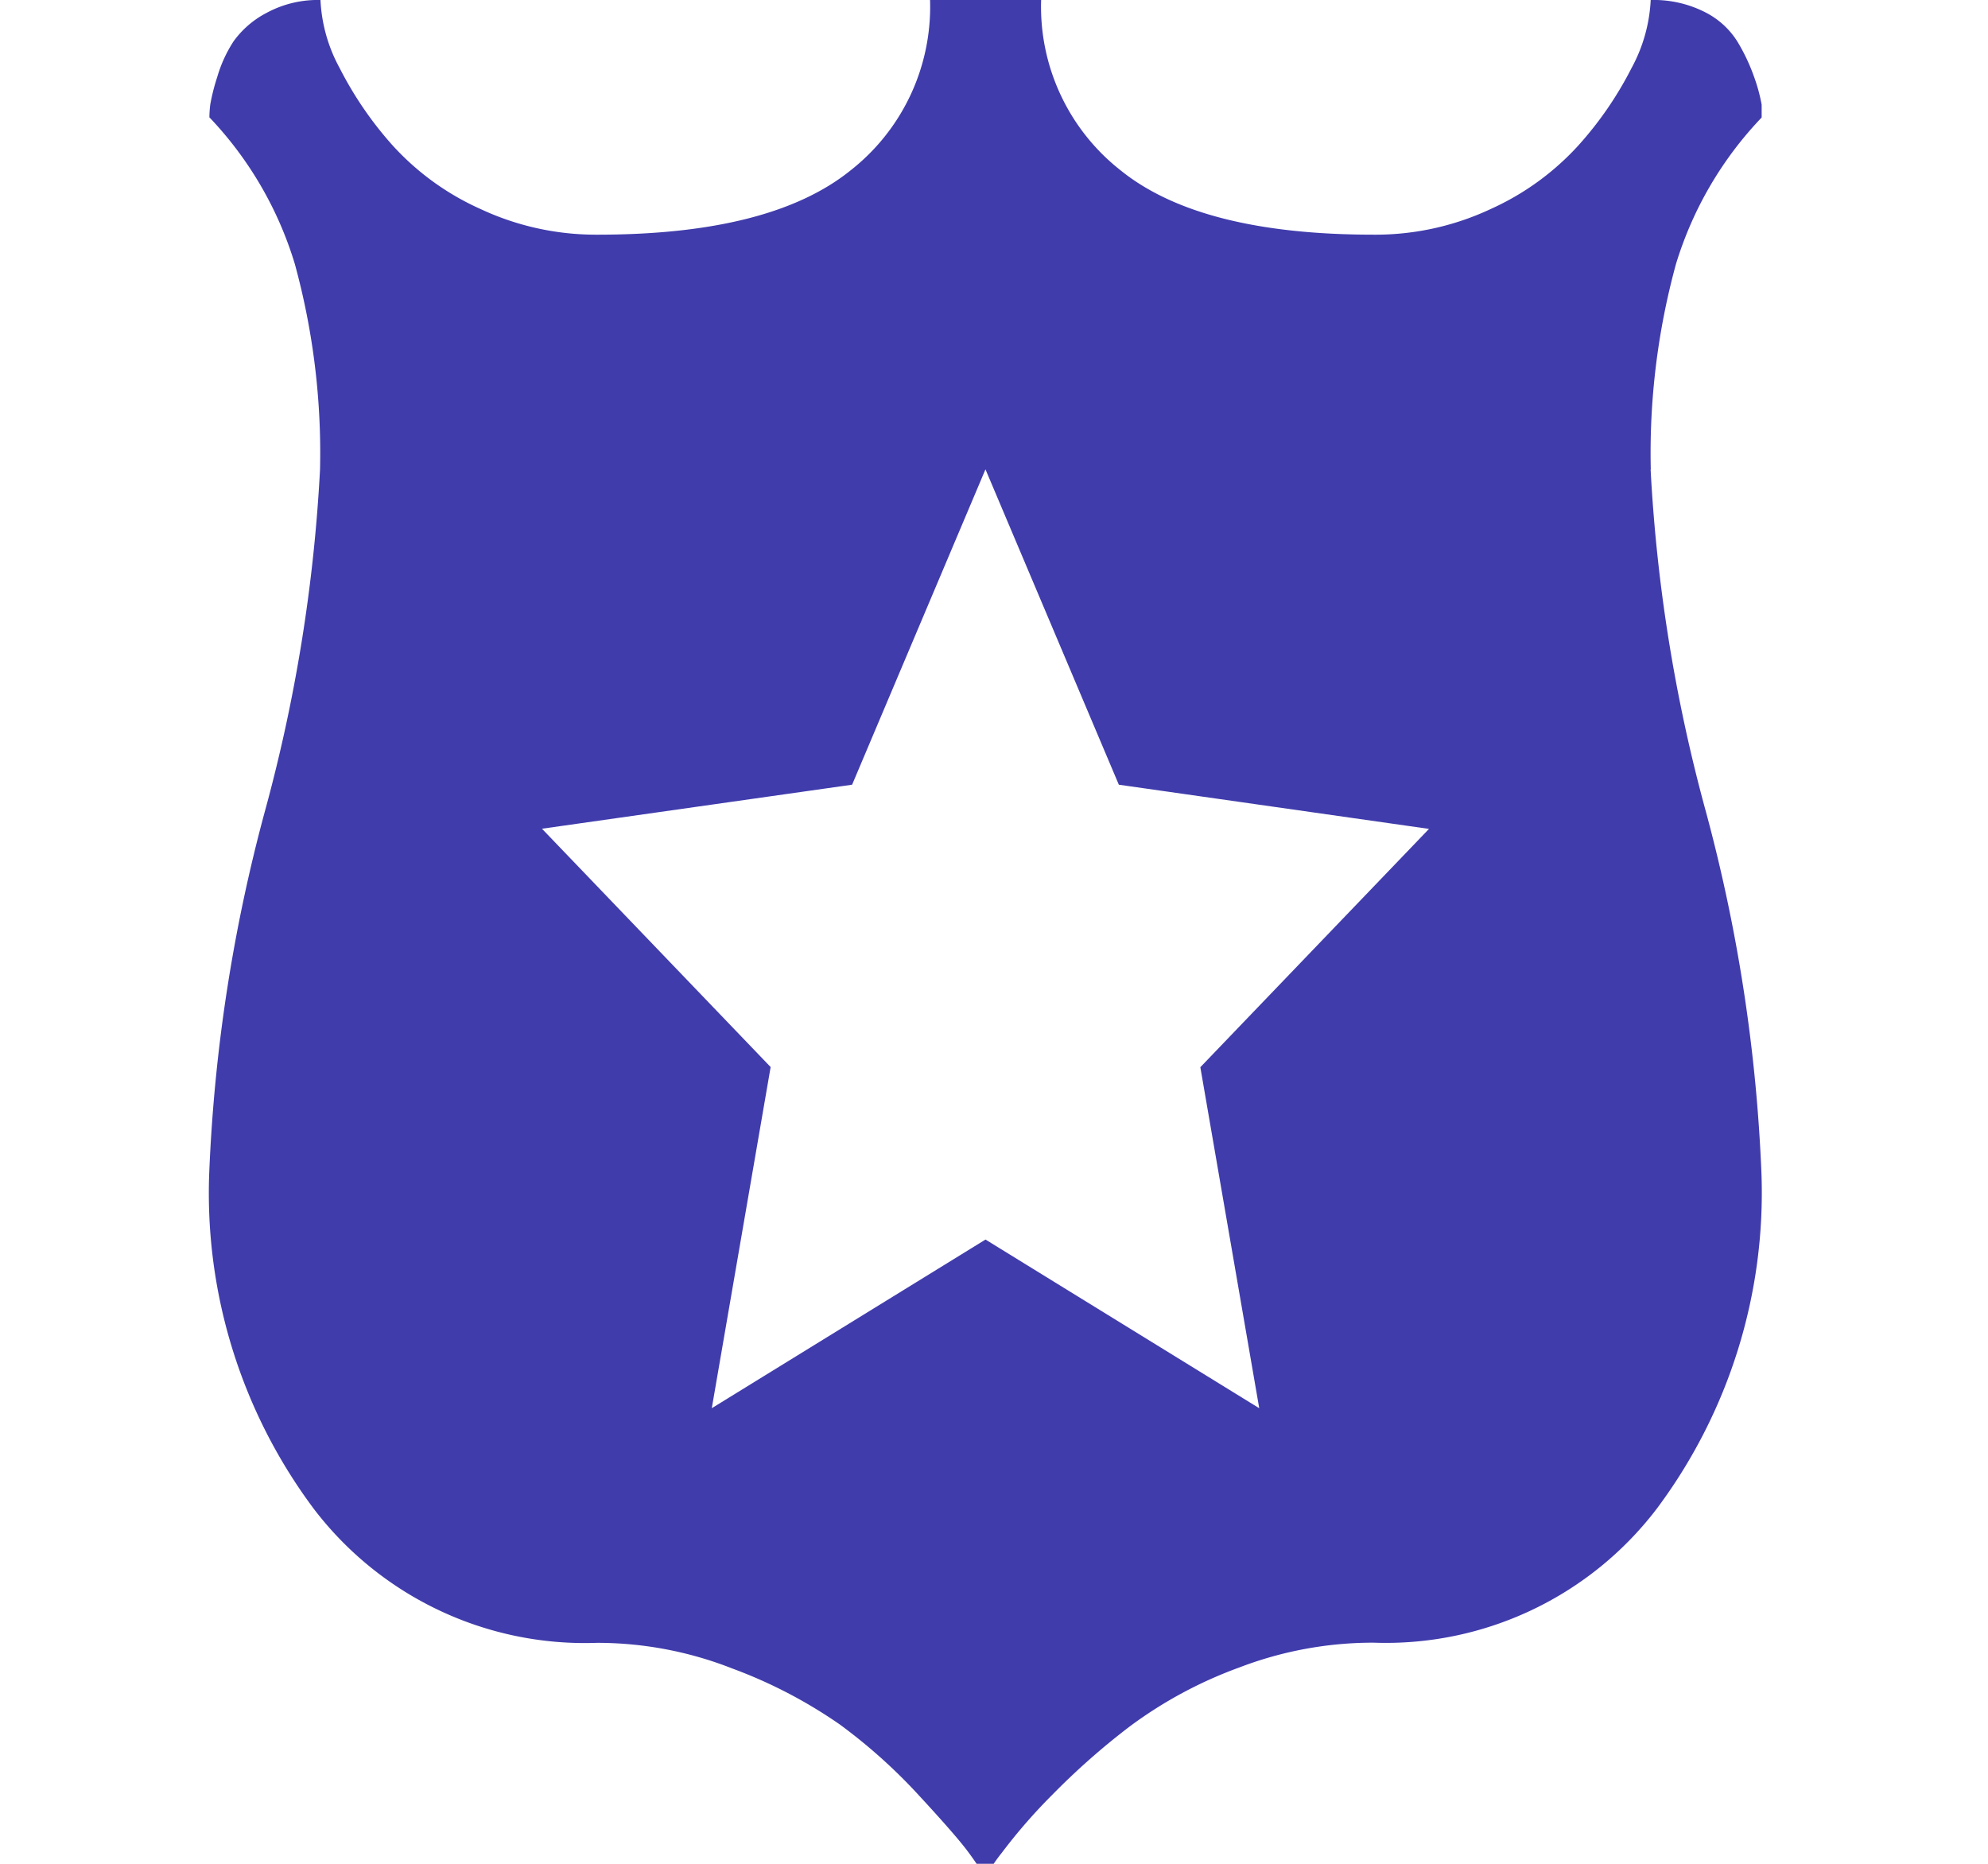 <svg xmlns="http://www.w3.org/2000/svg" xmlns:xlink="http://www.w3.org/1999/xlink" width="48" height="45" viewBox="0 0 48 45">
  <defs>
    <clipPath id="clip-path">
      <rect id="Rectangle_2" data-name="Rectangle 2" width="48" height="45" transform="translate(1051 956)" fill="#403cac" stroke="#707070" stroke-width="1"/>
    </clipPath>
  </defs>
  <g id="Mask_Group_2" data-name="Mask Group 2" transform="translate(-1051 -956)" clip-path="url(#clip-path)">
    <path id="__TEMP__SVG__" d="M34.816,11.332a38.979,38.979,0,0,0,1.338,8.277,39.543,39.543,0,0,1,1.338,8.721,12.741,12.741,0,0,1-2.53,8.1,8.225,8.225,0,0,1-6.838,3.231,9.029,9.029,0,0,0-3.242.6,10.372,10.372,0,0,0-2.635,1.417,17.277,17.277,0,0,0-1.882,1.66,13.275,13.275,0,0,0-1.213,1.394,4.119,4.119,0,0,0-.4.6,6.791,6.791,0,0,0-.4-.6q-.272-.376-1.192-1.372a13.169,13.169,0,0,0-1.924-1.726,11.571,11.571,0,0,0-2.594-1.35,8.91,8.91,0,0,0-3.262-.619,8.229,8.229,0,0,1-6.838-3.231,12.733,12.733,0,0,1-2.529-8.1,39.557,39.557,0,0,1,1.338-8.721,38.995,38.995,0,0,0,1.338-8.277,17.275,17.275,0,0,0-.607-4.958A8.841,8.841,0,0,0,.018,2.833a2.63,2.63,0,0,1,.021-.31A4.855,4.855,0,0,1,.207,1.86,3.235,3.235,0,0,1,.6,1,2.277,2.277,0,0,1,1.4.31,2.6,2.6,0,0,1,2.7,0a3.786,3.786,0,0,0,.46,1.638A8.736,8.736,0,0,0,4.432,3.5,6.393,6.393,0,0,0,6.565,5.047a6.579,6.579,0,0,0,2.823.619q4.183,0,6.107-1.549A5.02,5.02,0,0,0,17.418,0H20.1a5.022,5.022,0,0,0,1.924,4.117q1.924,1.55,6.107,1.549a6.55,6.55,0,0,0,2.823-.619A6.433,6.433,0,0,0,33.082,3.5a8.637,8.637,0,0,0,1.275-1.86A3.814,3.814,0,0,0,34.818,0a2.733,2.733,0,0,1,1.3.288A1.962,1.962,0,0,1,36.909,1a4.58,4.58,0,0,1,.4.841,4.157,4.157,0,0,1,.188.686v.31a8.851,8.851,0,0,0-2.07,3.542,17.275,17.275,0,0,0-.607,4.958Zm-12.84,7.614-3.22-7.614-3.22,7.614L8.048,20.009l5.521,5.754L12.148,34l6.609-4.072L25.366,34l-1.422-8.233,5.521-5.754Z" transform="translate(1056.038 956)" fill="#403cac"/>
  </g>
</svg>
